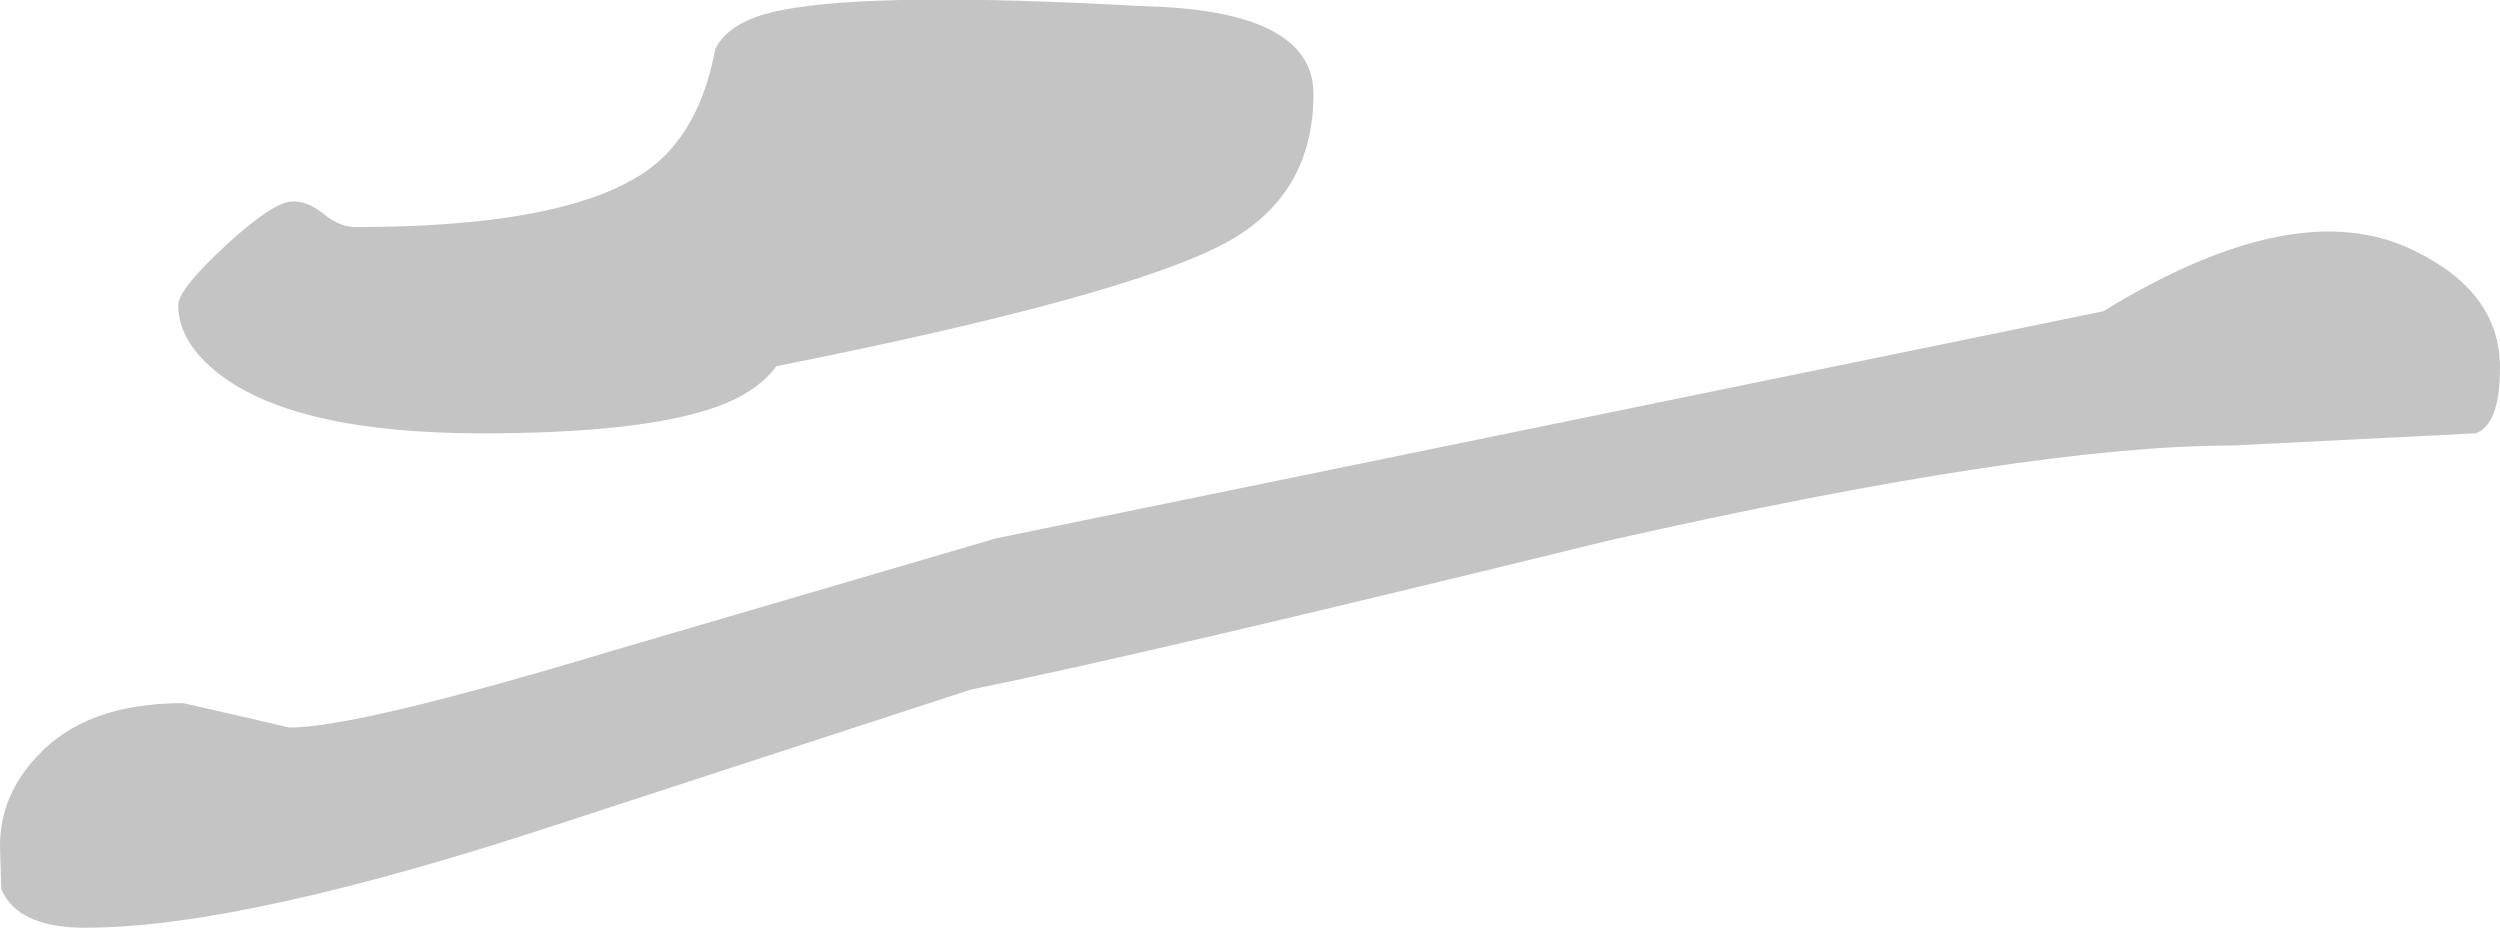 <?xml version="1.0" encoding="UTF-8" standalone="no"?>
<svg xmlns:ffdec="https://www.free-decompiler.com/flash" xmlns:xlink="http://www.w3.org/1999/xlink" ffdec:objectType="shape" height="38.0px" width="102.4px" xmlns="http://www.w3.org/2000/svg">
  <g transform="matrix(1.0, 0.0, 0.0, 1.0, -6.5, -29.5)">
    <path d="M97.9 47.75 Q89.6 47.75 72.35 51.65 53.4 56.3 46.25 57.75 L29.7 63.15 Q16.55 67.5 10.0 67.5 7.2 67.5 6.55 65.9 L6.5 64.15 Q6.5 62.1 8.0 60.5 10.0 58.3 14.0 58.3 L16.2 58.8 18.35 59.3 Q21.15 59.3 31.6 56.15 L47.3 51.55 92.65 42.25 Q100.55 37.4 105.35 39.75 108.9 41.45 108.9 44.55 108.9 46.9 107.9 47.25 L97.9 47.75 M60.3 33.35 Q60.3 37.5 56.7 39.45 52.6 41.65 38.3 44.5 37.45 45.65 35.6 46.25 32.55 47.25 26.25 47.25 18.6 47.25 15.45 44.8 13.8 43.5 13.8 42.0 13.8 41.35 15.75 39.55 17.7 37.75 18.5 37.75 19.15 37.75 19.8 38.3 20.45 38.8 21.05 38.8 30.6 38.8 33.6 36.0 35.25 34.45 35.8 31.5 36.4 30.3 38.6 29.9 42.5 29.15 53.25 29.75 60.3 29.9 60.3 33.35" fill="#000000" fill-opacity="0.231" fill-rule="evenodd" stroke="none"/>
  </g>
</svg>
